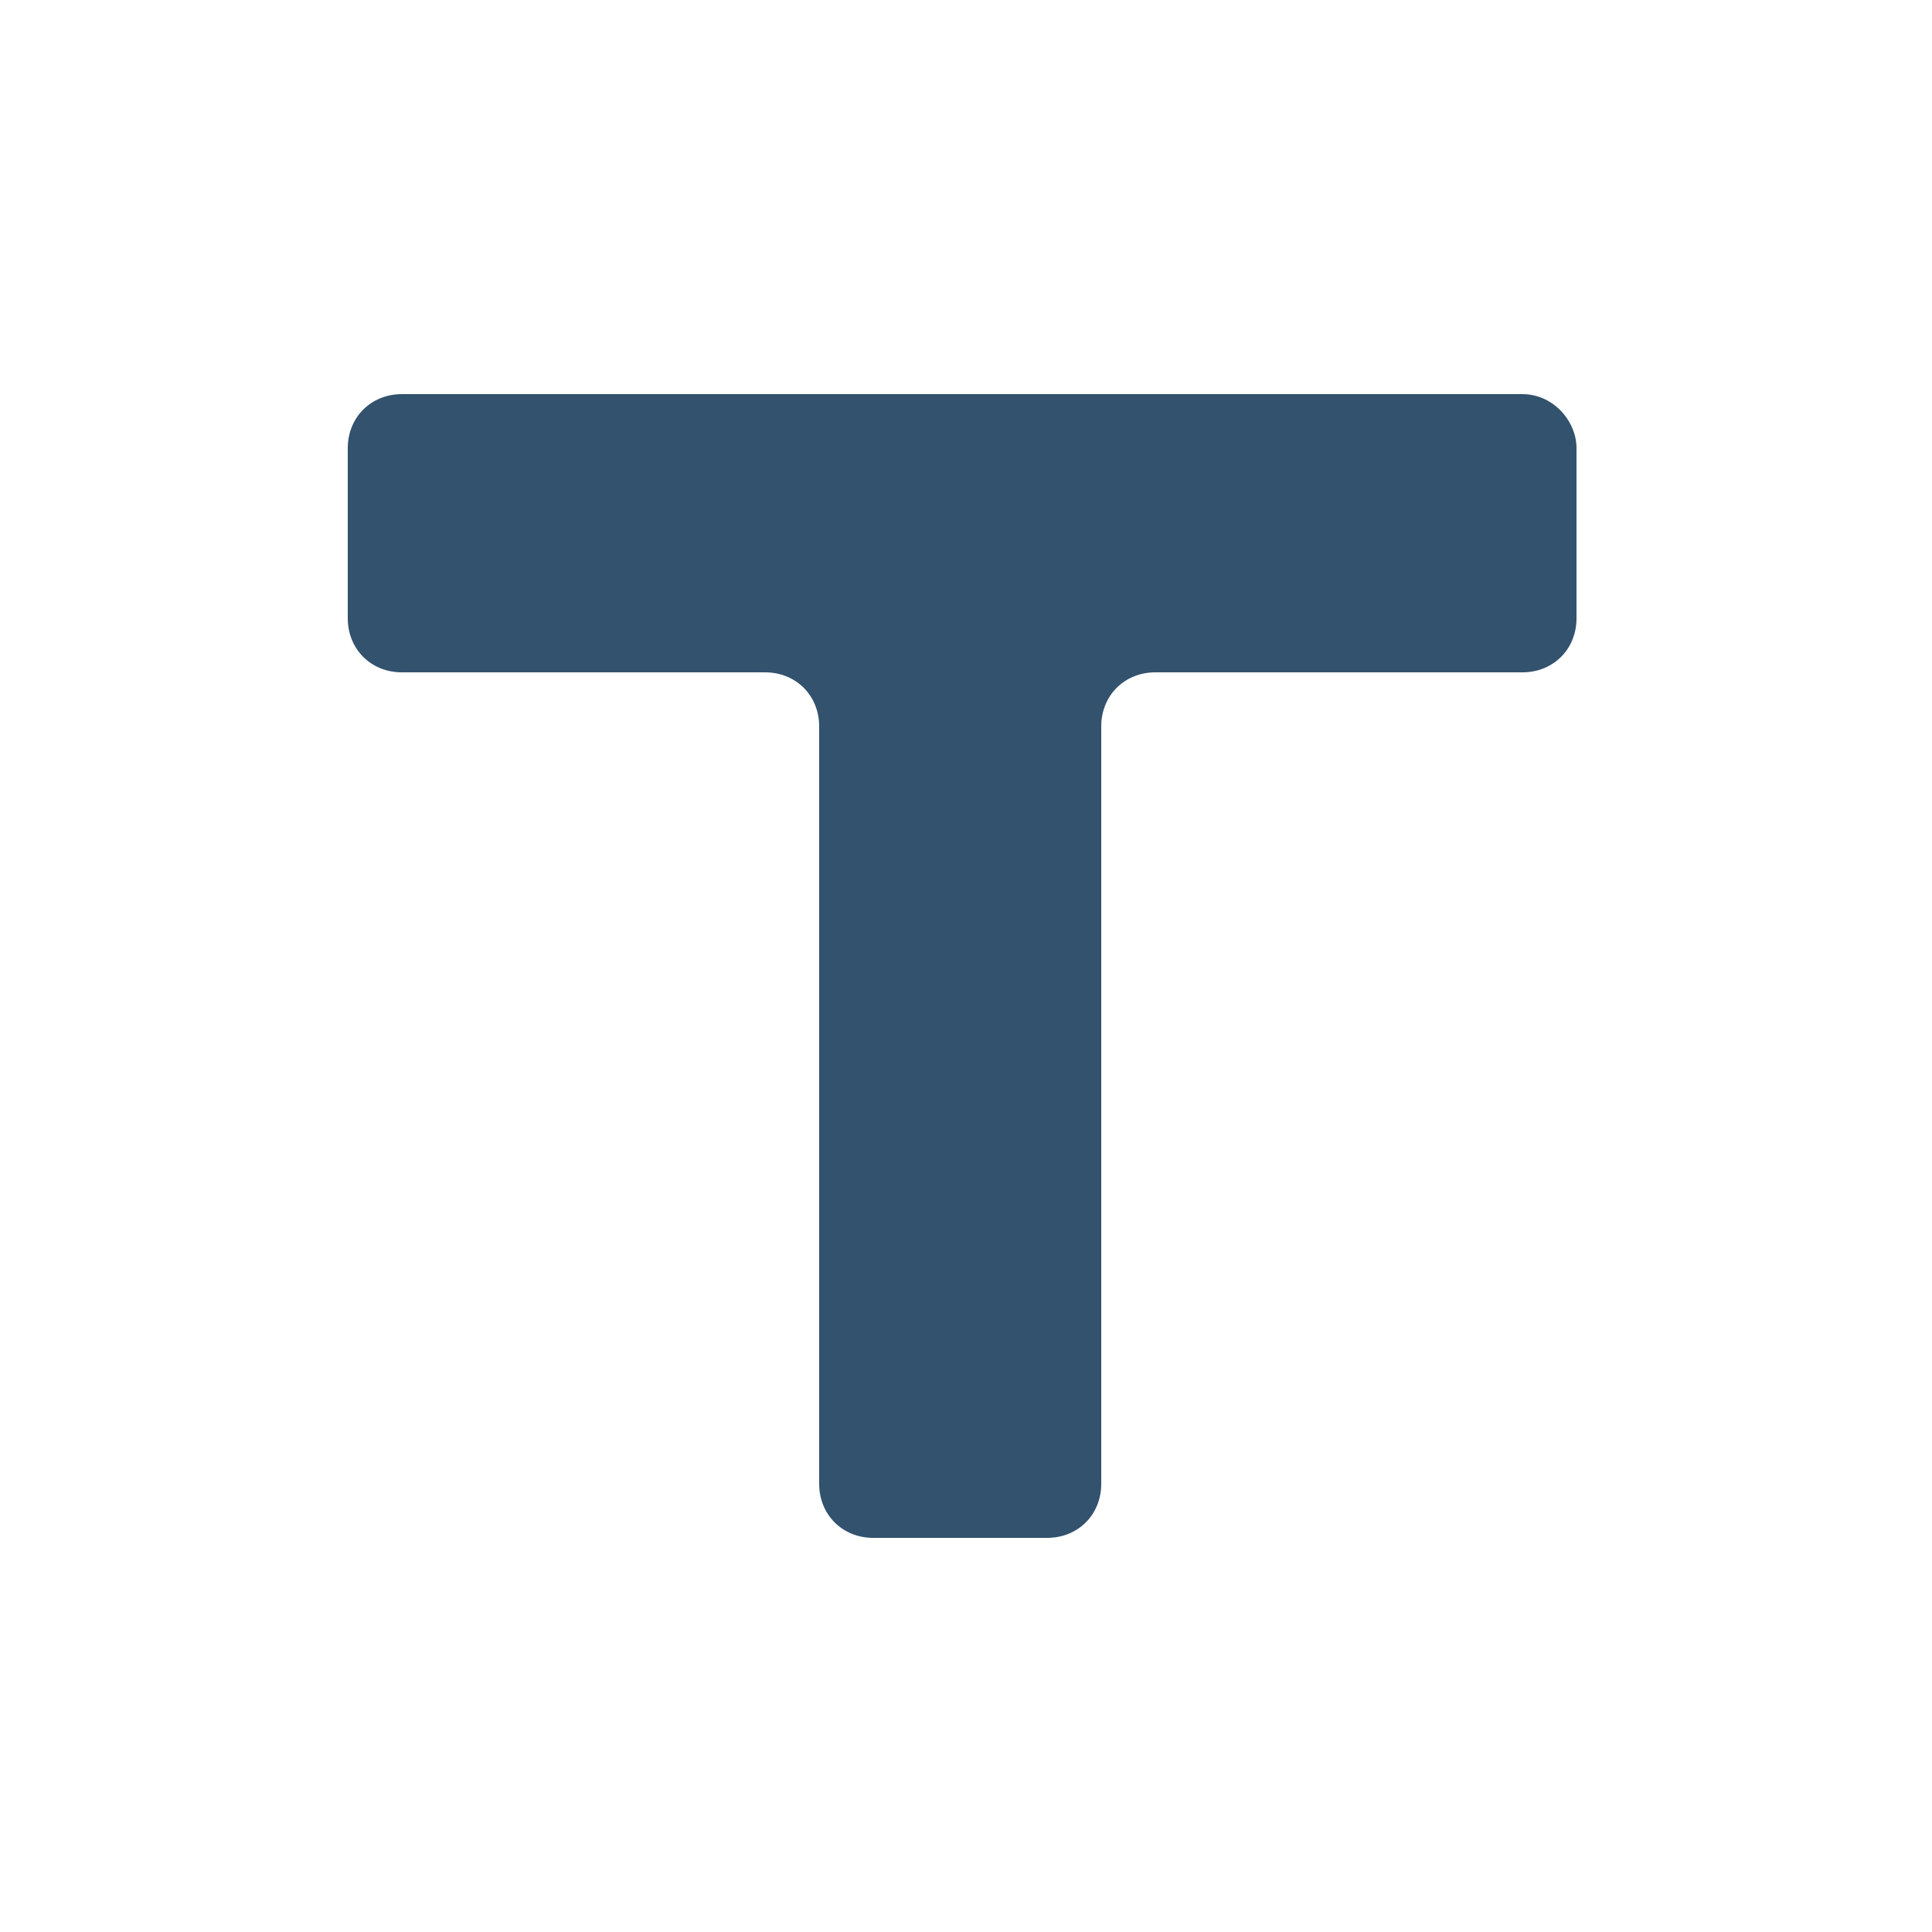 <?xml version="1.0" encoding="utf-8"?>
<!-- Generator: Adobe Illustrator 18.0.0, SVG Export Plug-In . SVG Version: 6.00 Build 0)  -->
<!DOCTYPE svg PUBLIC "-//W3C//DTD SVG 1.1//EN" "http://www.w3.org/Graphics/SVG/1.1/DTD/svg11.dtd">
<svg version="1.1" id="Layer_1" xmlns="http://www.w3.org/2000/svg" xmlns:xlink="http://www.w3.org/1999/xlink" x="0px" y="0px"
	 viewBox="0 0 50 50" enable-background="new 0 0 50 50" xml:space="preserve">
<g id="New_Symbol_17">
</g>
<g id="New_Symbol_3">
</g>
<g id="New_Symbol_1">
	<path fill="#32526E" d="M40.8,11.6V16c0,0.8-0.6,1.4-1.4,1.4h-9.5c-0.8,0-1.4,0.6-1.4,1.4v19.6c0,0.8-0.6,1.4-1.4,1.4h-4.5
		c-0.8,0-1.4-0.6-1.4-1.4V18.8c0-0.8-0.6-1.4-1.4-1.4h-9.4c-0.8,0-1.4-0.6-1.4-1.4v-4.4c0-0.8,0.6-1.4,1.4-1.4h29
		C40.2,10.2,40.8,10.9,40.8,11.6z"/>
</g>
<g id="New_Symbol_15">
	<g id="New_Symbol_18">
	</g>
	<g id="New_Symbol_5">
	</g>
	<g id="New_Symbol_234">
	</g>
	<g id="New_Symbol_233">
	</g>
	<g id="New_Symbol_4">
	</g>
	<g id="New_Symbol_191">
		<g id="New_Symbol_189">
		</g>
	</g>
</g>
</svg>
